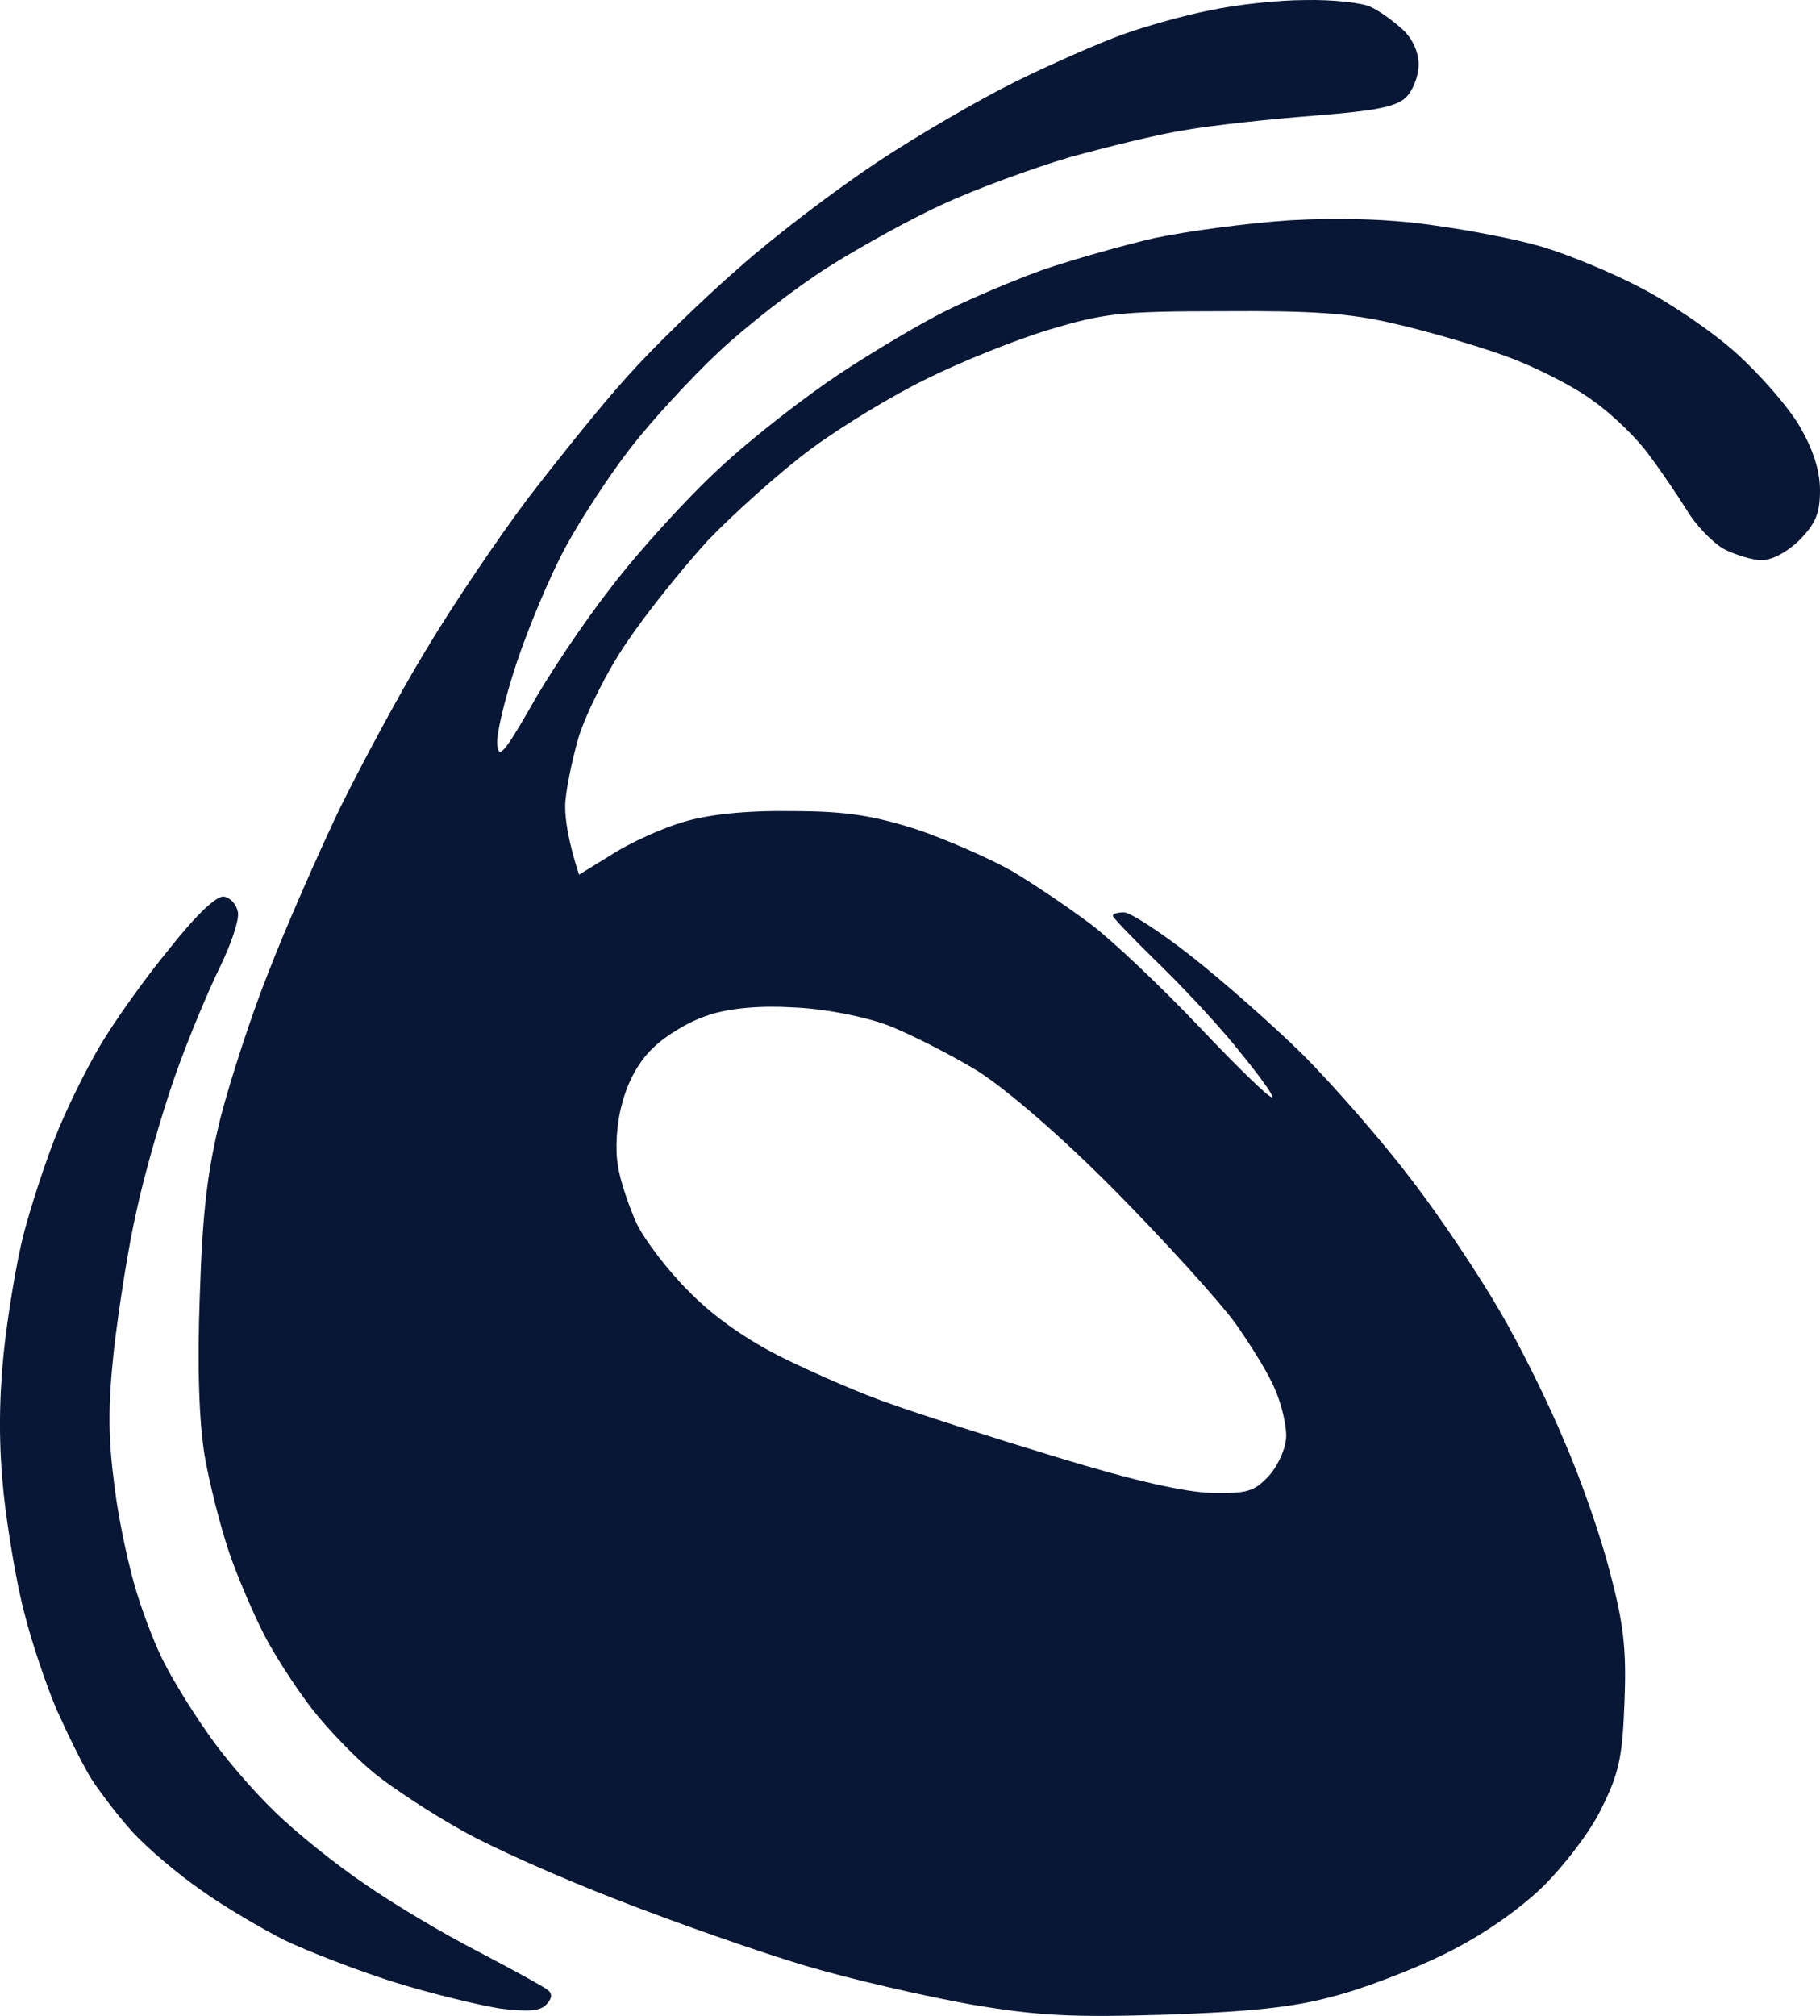 <svg width="28" height="31" viewBox="0 0 28 31" fill="none" xmlns="http://www.w3.org/2000/svg">
<path fill-rule="evenodd" clip-rule="evenodd" d="M18.614 0.159C18.23 0.233 17.633 0.401 17.281 0.527C16.929 0.653 16.183 0.979 15.628 1.253C15.073 1.526 14.113 2.084 13.495 2.494C12.876 2.904 11.916 3.629 11.362 4.124C10.807 4.607 10.039 5.354 9.655 5.785C9.271 6.206 8.589 7.058 8.119 7.668C7.661 8.277 6.957 9.319 6.562 9.981C6.157 10.644 5.559 11.758 5.218 12.452C4.888 13.146 4.397 14.261 4.141 14.924C3.874 15.586 3.544 16.606 3.394 17.184C3.192 18.005 3.117 18.604 3.074 19.919C3.032 21.023 3.064 21.875 3.149 22.39C3.224 22.821 3.394 23.484 3.522 23.862C3.65 24.241 3.896 24.809 4.056 25.124C4.216 25.44 4.557 25.965 4.802 26.281C5.048 26.596 5.485 27.049 5.773 27.28C6.061 27.511 6.658 27.9 7.095 28.142C7.533 28.395 8.621 28.878 9.495 29.215C10.38 29.562 11.671 30.014 12.375 30.224C13.079 30.435 14.231 30.698 14.935 30.824C15.991 31.003 16.513 31.024 17.921 30.982C19.169 30.939 19.862 30.876 20.481 30.708C20.95 30.593 21.739 30.288 22.23 30.046C22.806 29.762 23.35 29.383 23.734 29.015C24.064 28.689 24.47 28.163 24.64 27.806C24.907 27.269 24.96 27.028 24.992 26.176C25.024 25.377 24.982 24.977 24.768 24.178C24.63 23.631 24.31 22.716 24.064 22.159C23.83 21.591 23.382 20.686 23.073 20.161C22.763 19.624 22.155 18.709 21.707 18.131C21.27 17.553 20.523 16.701 20.054 16.228C19.585 15.765 18.806 15.081 18.326 14.703C17.857 14.335 17.388 14.03 17.292 14.03C17.196 14.03 17.121 14.051 17.121 14.082C17.121 14.114 17.42 14.419 17.772 14.766C18.134 15.113 18.689 15.702 18.998 16.08C19.308 16.459 19.574 16.806 19.574 16.869C19.574 16.932 19.084 16.459 18.476 15.818C17.868 15.176 17.11 14.461 16.79 14.219C16.47 13.977 15.927 13.609 15.575 13.399C15.223 13.199 14.551 12.905 14.081 12.747C13.409 12.537 13.004 12.473 12.162 12.473C11.458 12.463 10.892 12.526 10.508 12.642C10.188 12.736 9.698 12.957 9.42 13.136L8.908 13.451C8.738 12.926 8.695 12.6 8.695 12.4C8.695 12.2 8.791 11.727 8.898 11.348C9.015 10.97 9.346 10.307 9.644 9.876C9.932 9.445 10.498 8.74 10.892 8.309C11.298 7.888 12.012 7.247 12.482 6.9C12.951 6.553 13.751 6.069 14.273 5.817C14.785 5.564 15.617 5.228 16.14 5.07C16.982 4.818 17.228 4.786 18.828 4.786C20.193 4.776 20.779 4.818 21.441 4.975C21.91 5.081 22.678 5.301 23.147 5.47C23.616 5.638 24.235 5.953 24.523 6.174C24.822 6.385 25.206 6.763 25.376 7.005C25.558 7.247 25.814 7.625 25.952 7.846C26.08 8.067 26.336 8.33 26.507 8.435C26.688 8.53 26.955 8.614 27.104 8.614C27.264 8.614 27.499 8.488 27.691 8.299C27.936 8.046 28 7.888 28 7.541C28 7.236 27.893 6.91 27.691 6.563C27.531 6.279 27.083 5.764 26.709 5.428C26.336 5.091 25.664 4.639 25.227 4.418C24.79 4.187 24.118 3.913 23.734 3.798C23.35 3.682 22.582 3.535 22.027 3.461C21.377 3.366 20.587 3.345 19.841 3.388C19.19 3.43 18.262 3.556 17.761 3.661C17.26 3.777 16.492 3.997 16.055 4.145C15.617 4.302 14.945 4.586 14.561 4.776C14.177 4.965 13.431 5.407 12.908 5.754C12.386 6.101 11.543 6.753 11.052 7.215C10.562 7.668 9.815 8.488 9.399 9.035C8.972 9.581 8.418 10.412 8.162 10.875C7.757 11.579 7.671 11.674 7.65 11.453C7.629 11.306 7.767 10.738 7.949 10.191C8.13 9.645 8.471 8.835 8.706 8.404C8.94 7.973 9.388 7.289 9.708 6.879C10.018 6.479 10.626 5.817 11.052 5.417C11.49 5.007 12.247 4.418 12.748 4.103C13.249 3.787 14.049 3.345 14.54 3.125C15.02 2.904 15.884 2.588 16.449 2.42C17.025 2.262 17.825 2.062 18.241 1.999C18.657 1.926 19.542 1.831 20.214 1.779C21.163 1.705 21.483 1.642 21.633 1.495C21.739 1.389 21.825 1.169 21.825 0.99C21.825 0.801 21.729 0.59 21.579 0.454C21.441 0.327 21.227 0.17 21.089 0.107C20.961 0.043 20.502 -0.009 20.075 0.001C19.66 0.001 18.998 0.075 18.614 0.159ZM10.914 15.607C10.626 15.691 10.242 15.923 10.05 16.112C9.826 16.322 9.655 16.638 9.57 16.974C9.484 17.279 9.463 17.679 9.506 17.921C9.538 18.152 9.676 18.552 9.794 18.814C9.922 19.077 10.284 19.551 10.615 19.877C10.988 20.255 11.5 20.613 12.055 20.886C12.524 21.117 13.271 21.444 13.708 21.591C14.145 21.748 15.297 22.117 16.268 22.411C17.473 22.779 18.23 22.947 18.646 22.958C19.201 22.968 19.297 22.937 19.532 22.684C19.681 22.506 19.788 22.253 19.788 22.075C19.788 21.906 19.713 21.58 19.617 21.37C19.532 21.149 19.244 20.686 18.998 20.339C18.742 19.992 17.921 19.088 17.164 18.32C16.321 17.468 15.5 16.764 15.041 16.469C14.625 16.217 14.007 15.902 13.655 15.765C13.281 15.628 12.684 15.512 12.215 15.492C11.692 15.46 11.244 15.502 10.903 15.607H10.914Z" fill="#081735"/>
<path d="M2.616 14.577C2.242 15.029 1.762 15.702 1.539 16.08C1.315 16.459 1.005 17.09 0.845 17.5C0.685 17.91 0.472 18.562 0.365 18.972C0.259 19.382 0.12 20.203 0.056 20.813C-0.019 21.57 -0.019 22.243 0.056 22.968C0.12 23.547 0.259 24.378 0.376 24.809C0.483 25.24 0.707 25.902 0.867 26.281C1.037 26.66 1.272 27.143 1.411 27.364C1.549 27.574 1.837 27.953 2.05 28.184C2.274 28.426 2.744 28.826 3.096 29.068C3.448 29.32 4.024 29.657 4.376 29.835C4.728 30.004 5.485 30.298 6.05 30.477C6.626 30.656 7.362 30.834 7.693 30.887C8.119 30.939 8.311 30.929 8.407 30.824C8.493 30.733 8.5 30.659 8.429 30.603C8.365 30.55 7.885 30.288 7.362 30.014C6.829 29.741 6.05 29.278 5.613 28.973C5.176 28.679 4.546 28.174 4.226 27.858C3.896 27.543 3.426 26.996 3.192 26.649C2.946 26.302 2.658 25.829 2.541 25.597C2.413 25.366 2.221 24.872 2.104 24.493C1.986 24.115 1.826 23.389 1.762 22.863C1.667 22.138 1.656 21.654 1.752 20.76C1.826 20.129 1.976 19.151 2.104 18.604C2.221 18.057 2.488 17.132 2.69 16.554C2.893 15.975 3.213 15.218 3.384 14.871C3.554 14.524 3.682 14.145 3.661 14.03C3.64 13.914 3.554 13.809 3.448 13.788C3.341 13.767 3.042 14.04 2.616 14.577Z" fill="#081735"/>
</svg>